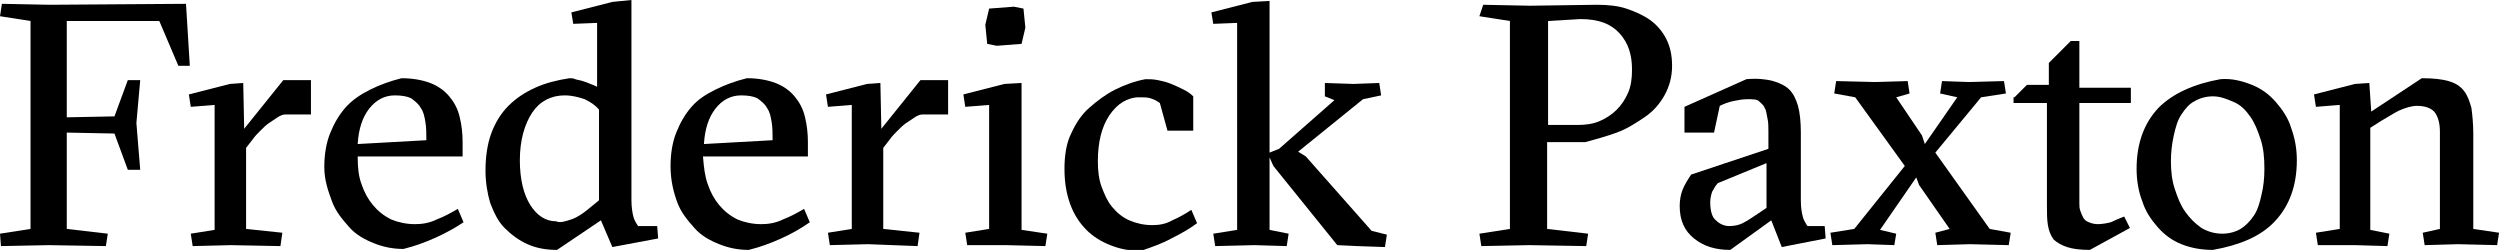 <?xml version="1.0" encoding="utf-8"?>
<!-- Generator: Adobe Illustrator 21.0.0, SVG Export Plug-In . SVG Version: 6.00 Build 0)  -->
<svg version="1.1" id="Layer_1" xmlns="http://www.w3.org/2000/svg" xmlns:xlink="http://www.w3.org/1999/xlink" x="0px" y="0px"
	 viewBox="0 0 262.1 26.2" style="enable-background:new 0 0 262.1 26.2;" xml:space="preserve">
<g>
	<path d="M0,24.5L3.2,24V2.2L0,1.7l0.2-1.3l5,0.1l14.3-0.1l0.4,6.5h-1.2l-2-4.7L7,2.2v10.1l5-0.1l1.4-3.8h1.3l-0.4,4.5l0.4,4.9h-1.3
		l-1.4-3.8l-5-0.1V24l4.3,0.5l-0.2,1.3l-6-0.1l-5,0.1L0,24.5z"/>
	<path d="M29.7,8.4h2.9V12h-2.7c-0.2,0-0.5,0.1-0.8,0.3c-0.3,0.2-0.6,0.4-0.9,0.6c-0.3,0.2-0.6,0.5-0.9,0.8
		c-0.3,0.3-0.6,0.6-0.8,0.9l-0.7,0.9V24l3.8,0.4l-0.2,1.4l-5.2-0.1l-4,0.1L20,24.5l2.5-0.4V11L20,11.2l-0.2-1.3l4.3-1.1l1.4-0.1
		l0.1,4.8L29.7,8.4z"/>
	<path d="M37.9,19.3c0.3,0.9,0.7,1.6,1.2,2.2c0.5,0.6,1.1,1.1,1.9,1.5c0.7,0.3,1.6,0.5,2.5,0.5c0.7,0,1.5-0.1,2.3-0.5
		c0.8-0.3,1.5-0.7,2.2-1.1l0.6,1.4c-0.9,0.6-1.8,1.1-2.9,1.6s-2.2,0.9-3.4,1.2c-1.1,0-2.1-0.2-3.1-0.6c-1-0.4-1.9-0.9-2.6-1.7
		s-1.4-1.6-1.8-2.7S34,18.9,34,17.5c0-1.3,0.2-2.5,0.6-3.5c0.4-1,0.9-1.9,1.6-2.7s1.6-1.4,2.6-1.9s2.1-0.9,3.3-1.2
		c1.2,0,2.2,0.2,3,0.5c0.8,0.3,1.5,0.8,2,1.4s0.9,1.3,1.1,2.2c0.2,0.8,0.3,1.7,0.3,2.6v1.5h-11C37.5,17.6,37.6,18.5,37.9,19.3z
		 M44.6,12.8c-0.1-0.6-0.2-1.1-0.5-1.5c-0.2-0.4-0.6-0.7-1-1c-0.4-0.2-1-0.3-1.7-0.3c-1.1,0-2,0.5-2.7,1.4c-0.7,0.9-1.1,2.1-1.2,3.7
		l7.2-0.4C44.7,14,44.7,13.4,44.6,12.8z"/>
	<path d="M66.4,22.7c0.1,0.4,0.3,0.7,0.5,1h2L69,25l-4.8,0.9L63,23.1l-4.6,3.1c-1.2,0-2.2-0.2-3.1-0.6c-0.9-0.4-1.7-1-2.4-1.7
		s-1.1-1.6-1.5-2.6c-0.3-1-0.5-2.2-0.5-3.4c0-1.5,0.2-2.8,0.6-3.9c0.4-1.1,1-2.1,1.8-2.9s1.7-1.4,2.8-1.9c1.1-0.5,2.3-0.8,3.6-1
		c0.2,0,0.4,0,0.6,0.1c0.3,0.1,0.5,0.1,0.8,0.2c0.3,0.1,0.6,0.2,0.8,0.3c0.3,0.1,0.5,0.2,0.7,0.3V2.4l-2.5,0.1l-0.2-1.2l4.3-1.1
		L66.2,0v21C66.2,21.7,66.3,22.3,66.4,22.7z M59.9,23c0.6-0.2,1.2-0.6,1.8-1.1l1.1-0.9v-9.5c-0.4-0.5-0.9-0.8-1.5-1.1
		C60.7,10.2,60,10,59.2,10c-1.4,0-2.6,0.6-3.4,1.8s-1.3,2.9-1.3,5c0,2,0.4,3.6,1.1,4.7c0.7,1.1,1.6,1.7,2.7,1.7
		C58.7,23.4,59.3,23.2,59.9,23z"/>
	<path d="M74.2,19.3c0.3,0.9,0.7,1.6,1.2,2.2c0.5,0.6,1.1,1.1,1.9,1.5c0.7,0.3,1.6,0.5,2.5,0.5c0.7,0,1.5-0.1,2.3-0.5
		c0.8-0.3,1.5-0.7,2.2-1.1l0.6,1.4C83.9,24,83,24.5,81.9,25s-2.2,0.9-3.4,1.2c-1.1,0-2.1-0.2-3.1-0.6c-1-0.4-1.9-0.9-2.6-1.7
		s-1.4-1.6-1.8-2.7s-0.7-2.3-0.7-3.8c0-1.3,0.2-2.5,0.6-3.5c0.4-1,0.9-1.9,1.6-2.7S74,9.9,75,9.4s2.1-0.9,3.3-1.2
		c1.2,0,2.2,0.2,3,0.5c0.8,0.3,1.5,0.8,2,1.4s0.9,1.3,1.1,2.2c0.2,0.8,0.3,1.7,0.3,2.6v1.5h-11C73.8,17.6,73.9,18.5,74.2,19.3z
		 M80.9,12.8c-0.1-0.6-0.2-1.1-0.5-1.5c-0.2-0.4-0.6-0.7-1-1c-0.4-0.2-1-0.3-1.7-0.3c-1.1,0-2,0.5-2.7,1.4c-0.7,0.9-1.1,2.1-1.2,3.7
		l7.2-0.4C81,14,81,13.4,80.9,12.8z"/>
	<path d="M96.5,8.4h2.9V12h-2.7c-0.2,0-0.5,0.1-0.8,0.3c-0.3,0.2-0.6,0.4-0.9,0.6c-0.3,0.2-0.6,0.5-0.9,0.8
		c-0.3,0.3-0.6,0.6-0.8,0.9l-0.7,0.9V24l3.8,0.4l-0.2,1.4L91,25.6l-4,0.1l-0.2-1.3l2.5-0.4V11l-2.5,0.2l-0.2-1.3l4.3-1.1l1.4-0.1
		l0.1,4.8L96.5,8.4z"/>
	<path d="M101.4,25.7l-0.2-1.3l2.5-0.4V11l-2.5,0.2l-0.2-1.3l4.3-1.1l1.8-0.1v15.4l2.7,0.4l-0.2,1.3l-4.1-0.1L101.4,25.7z
		 M106.3,0.7l1,0.2l0.2,2l-0.4,1.7l-2.6,0.2l-1-0.2l-0.2-2l0.4-1.7L106.3,0.7z"/>
	<path d="M120.6,10.3c-0.3-0.1-0.7-0.1-1.2-0.1c-0.6,0-1.2,0.2-1.7,0.5c-0.5,0.3-1,0.8-1.4,1.4s-0.7,1.3-0.9,2.1s-0.3,1.7-0.3,2.7
		c0,1,0.1,1.9,0.4,2.7c0.3,0.8,0.6,1.5,1.1,2.1c0.5,0.6,1.1,1.1,1.8,1.4s1.5,0.5,2.4,0.5c0.7,0,1.4-0.1,2.1-0.5
		c0.7-0.3,1.4-0.7,2-1.1l0.6,1.4c-0.8,0.6-1.7,1.1-2.7,1.6c-0.9,0.5-2,0.9-3.2,1.3c-1.2,0-2.2-0.2-3.2-0.6s-1.8-0.9-2.5-1.6
		s-1.3-1.6-1.7-2.7c-0.4-1.1-0.6-2.3-0.6-3.7c0-1.4,0.2-2.7,0.7-3.7c0.5-1.1,1.1-2,1.9-2.7s1.7-1.4,2.7-1.9c1-0.5,2.1-0.9,3.2-1.1
		c0.4,0,0.8,0,1.3,0.1c0.5,0.1,0.9,0.2,1.4,0.4c0.5,0.2,0.9,0.4,1.3,0.6c0.4,0.2,0.7,0.4,1,0.7v3.6h-2.7l-0.8-2.9
		C121.2,10.5,120.9,10.4,120.6,10.3z"/>
	<path d="M140.2,25.7l-6.7-8.3l-0.4-0.9v7.6l2,0.4l-0.2,1.3l-3.4-0.1l-4.1,0.1l-0.2-1.3l2.5-0.4V2.4l-2.5,0.1L127,1.3l4.3-1.1
		l1.8-0.1v15.9l1-0.4l5.8-5.1l-1-0.4V8.7l3,0.1l2.7-0.1l0.2,1.3l-1.9,0.4l-6.8,5.5l0.8,0.5l6.9,7.8l1.6,0.4l-0.2,1.3l-2.9-0.1
		L140.2,25.7z"/>
	<path d="M155.5,0.5l4.9,0.1l7-0.1c1.1,0,2.2,0.1,3.1,0.4s1.8,0.7,2.5,1.2c0.7,0.5,1.3,1.2,1.7,2c0.4,0.8,0.6,1.7,0.6,2.8
		c0,1.2-0.3,2.2-0.8,3.1c-0.5,0.9-1.2,1.7-2.1,2.3c-0.9,0.6-1.8,1.2-2.9,1.6c-1.1,0.4-2.2,0.7-3.3,1h-4V24l4.3,0.5l-0.2,1.3l-6-0.1
		l-5,0.1l-0.2-1.3l3.2-0.5V2.2l-3.2-0.5L155.5,0.5z M165.4,13.1c0.8,0,1.6-0.1,2.3-0.4c0.7-0.3,1.3-0.7,1.8-1.2
		c0.5-0.5,0.9-1.1,1.2-1.8c0.3-0.7,0.4-1.5,0.4-2.4c0-1.6-0.4-2.8-1.3-3.8c-0.9-1-2.2-1.5-4.1-1.5l-3.4,0.2v10.9H165.4z"/>
	<path d="M185.9,8.5c0.7,0.2,1.3,0.5,1.7,0.9c0.4,0.4,0.7,1,0.9,1.7s0.3,1.7,0.3,2.8V21c0,0.8,0.1,1.3,0.2,1.7
		c0.1,0.4,0.3,0.7,0.5,1h1.8l0.1,1.3l-4.6,0.9l-1.1-2.8l-4.3,3.1c-1.6,0-2.8-0.4-3.8-1.2s-1.5-1.9-1.5-3.4c0-0.6,0.1-1.2,0.3-1.7
		s0.5-1,0.9-1.6l8.1-2.7v-1.8c0-0.5,0-1-0.1-1.4s-0.1-0.8-0.3-1.1c-0.1-0.3-0.4-0.5-0.6-0.7s-0.7-0.2-1.2-0.2s-1,0.1-1.5,0.2
		c-0.5,0.1-1,0.3-1.4,0.5l-0.6,2.8h-3.1v-2.7l6.5-2.9C184.2,8.2,185.2,8.3,185.9,8.5z M180.1,19.2c-0.3,0.3-0.4,0.6-0.6,0.9
		c-0.1,0.3-0.2,0.7-0.2,1.1c0,0.9,0.2,1.6,0.6,1.9c0.4,0.4,0.9,0.6,1.4,0.6c0.5,0,1-0.1,1.4-0.3c0.4-0.2,0.7-0.4,1-0.6l1.5-1v-4.7
		L180.1,19.2z"/>
	<path d="M198.6,25.7l-2.8-0.1l-3.7,0.1l-0.2-1.3l2.5-0.4l5.3-6.6l-5.2-7.2l-2.2-0.4l0.2-1.3l4.1,0.1l3.4-0.1l0.2,1.3l-1.4,0.4
		l2.7,4l0.3,0.9l3.4-4.9l-1.8-0.4l0.2-1.3l2.8,0.1l3.7-0.1l0.2,1.3l-2.6,0.4l-4.8,5.8l5.7,8l2.2,0.4l-0.2,1.3l-4.1-0.1l-3.4,0.1
		l-0.2-1.3l1.5-0.4l-3.2-4.6l-0.3-0.8l-3.8,5.5l1.7,0.4L198.6,25.7z"/>
	<path d="M211.2,10.2l1.3-1.3h2.3V6.6l2.3-2.3h0.9v4.9h5.4v1.6h-5.4v10.5c0,0.3,0,0.5,0.1,0.8s0.2,0.5,0.3,0.7
		c0.1,0.2,0.3,0.4,0.6,0.5c0.2,0.1,0.6,0.2,0.9,0.2c0.5,0,1-0.1,1.4-0.2c0.4-0.2,0.9-0.4,1.4-0.6l0.6,1.2l-4.2,2.3
		c-1,0-1.8-0.1-2.4-0.3c-0.6-0.2-1.1-0.5-1.4-0.8c-0.3-0.4-0.5-0.9-0.6-1.5c-0.1-0.6-0.1-1.3-0.1-2.1V10.8h-3.5V10.2z"/>
	<path d="M236.1,8.9c1,0.4,1.8,1,2.5,1.8c0.7,0.8,1.3,1.7,1.6,2.7c0.4,1.1,0.6,2.2,0.6,3.4c0,2.7-0.8,4.8-2.3,6.4s-3.7,2.5-6.5,3
		c-1.2,0-2.3-0.2-3.3-0.6c-1-0.4-1.8-1-2.5-1.8s-1.3-1.7-1.6-2.7c-0.4-1-0.6-2.2-0.6-3.4c0-2.7,0.8-4.8,2.3-6.4
		c1.5-1.5,3.7-2.5,6.5-3C234,8.2,235.1,8.5,236.1,8.9z M228,19.8c0.3,0.9,0.6,1.7,1.1,2.4c0.5,0.7,1,1.2,1.7,1.7
		c0.7,0.4,1.4,0.6,2.2,0.6c0.7,0,1.4-0.2,1.9-0.5c0.5-0.3,1-0.8,1.4-1.4s0.6-1.3,0.8-2.2c0.2-0.8,0.3-1.7,0.3-2.7
		c0-1.2-0.1-2.2-0.4-3.1c-0.3-0.9-0.6-1.7-1.1-2.4c-0.5-0.7-1-1.2-1.7-1.5s-1.4-0.6-2.2-0.6c-0.7,0-1.4,0.2-1.9,0.5
		c-0.6,0.3-1,0.8-1.4,1.4c-0.4,0.6-0.6,1.3-0.8,2.2s-0.3,1.8-0.3,2.7C227.6,17.9,227.7,18.9,228,19.8z"/>
	<path d="M243,25.7l-0.2-1.3l2.5-0.4V11l-2.5,0.2l-0.2-1.3l4.3-1.1l1.5-0.1l0.2,3l5.3-3.5c1.2,0,2.1,0.1,2.8,0.3s1.2,0.5,1.6,1
		s0.6,1.1,0.8,1.8c0.1,0.7,0.2,1.7,0.2,2.7v10l2.7,0.4l-0.2,1.3l-4.1-0.1l-3.5,0.1l-0.2-1.3l1.8-0.4V13.8c0-0.9-0.2-1.6-0.6-2.1
		c-0.4-0.4-1-0.6-1.8-0.6c-0.6,0-1.2,0.2-1.9,0.5c-0.6,0.3-1.2,0.7-1.9,1.1l-1.1,0.7v10.7l2,0.4l-0.2,1.3l-3.4-0.1L243,25.7z"/>
</g>
</svg>
